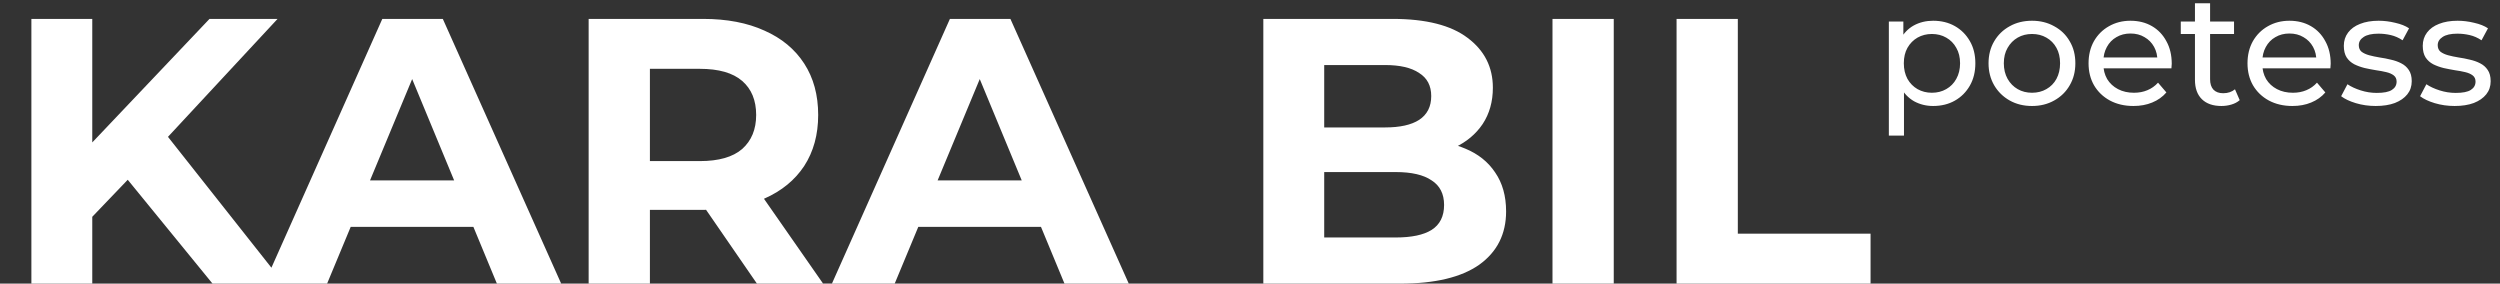 <svg width="238" height="27" viewBox="0 0 238 27" fill="none" xmlns="http://www.w3.org/2000/svg">
<rect x="0" y="0" width="238" height="27" fill="#333333" stroke="none"/>
<g clip-path="url(#clip0_102_2)">
<path d="M8.208 21.24L7.884 14.508L19.944 1.8H26.424L15.552 13.5L12.312 16.956L8.208 21.24ZM2.988 27V1.8H8.784V27H2.988ZM20.232 27L11.268 16.02L15.084 11.88L27.036 27H20.232ZM25.164 27L36.396 1.8H42.156L53.424 27H47.304L38.088 4.752H40.392L31.14 27H25.164ZM30.78 21.6L32.328 17.172H45.288L46.872 21.6H30.78ZM56.039 27V1.8H66.947C69.203 1.8 71.147 2.172 72.779 2.916C74.411 3.636 75.671 4.68 76.559 6.048C77.447 7.416 77.891 9.048 77.891 10.944C77.891 12.816 77.447 14.436 76.559 15.804C75.671 17.148 74.411 18.18 72.779 18.9C71.147 19.62 69.203 19.98 66.947 19.98H59.279L61.871 17.424V27H56.039ZM72.059 27L65.759 17.856H71.987L78.359 27H72.059ZM61.871 18.072L59.279 15.336H66.623C68.423 15.336 69.767 14.952 70.655 14.184C71.543 13.392 71.987 12.312 71.987 10.944C71.987 9.552 71.543 8.472 70.655 7.704C69.767 6.936 68.423 6.552 66.623 6.552H59.279L61.871 3.78V18.072ZM79.199 27L90.431 1.8H96.191L107.459 27H101.339L92.123 4.752H94.427L85.175 27H79.199ZM84.815 21.6L86.363 17.172H99.323L100.907 21.6H84.815ZM120.269 27V1.8H132.581C135.749 1.8 138.125 2.4 139.709 3.6C141.317 4.8 142.121 6.384 142.121 8.352C142.121 9.672 141.797 10.824 141.149 11.808C140.501 12.768 139.613 13.512 138.485 14.04C137.357 14.568 136.061 14.832 134.597 14.832L135.281 13.356C136.865 13.356 138.269 13.62 139.493 14.148C140.717 14.652 141.665 15.408 142.337 16.416C143.033 17.424 143.381 18.66 143.381 20.124C143.381 22.284 142.529 23.976 140.825 25.2C139.121 26.4 136.613 27 133.301 27H120.269ZM126.065 22.608H132.869C134.381 22.608 135.521 22.368 136.289 21.888C137.081 21.384 137.477 20.592 137.477 19.512C137.477 18.456 137.081 17.676 136.289 17.172C135.521 16.644 134.381 16.38 132.869 16.38H125.633V12.132H131.861C133.277 12.132 134.357 11.892 135.101 11.412C135.869 10.908 136.253 10.152 136.253 9.144C136.253 8.16 135.869 7.428 135.101 6.948C134.357 6.444 133.277 6.192 131.861 6.192H126.065V22.608ZM147.797 27V1.8H153.629V27H147.797ZM159.609 27V1.8H165.441V22.248H178.077V27H159.609Z" fill="white"/>
<path d="M184.034 10.09C183.374 10.09 182.769 9.94 182.219 9.64C181.679 9.33 181.244 8.875 180.914 8.275C180.594 7.675 180.434 6.925 180.434 6.025C180.434 5.125 180.589 4.375 180.899 3.775C181.219 3.175 181.649 2.725 182.189 2.425C182.739 2.125 183.354 1.975 184.034 1.975C184.814 1.975 185.504 2.145 186.104 2.485C186.704 2.825 187.179 3.3 187.529 3.91C187.879 4.51 188.054 5.215 188.054 6.025C188.054 6.835 187.879 7.545 187.529 8.155C187.179 8.765 186.704 9.24 186.104 9.58C185.504 9.92 184.814 10.09 184.034 10.09ZM179.819 12.91V2.05H181.199V4.195L181.109 6.04L181.259 7.885V12.91H179.819ZM183.914 8.83C184.424 8.83 184.879 8.715 185.279 8.485C185.689 8.255 186.009 7.93 186.239 7.51C186.479 7.08 186.599 6.585 186.599 6.025C186.599 5.455 186.479 4.965 186.239 4.555C186.009 4.135 185.689 3.81 185.279 3.58C184.879 3.35 184.424 3.235 183.914 3.235C183.414 3.235 182.959 3.35 182.549 3.58C182.149 3.81 181.829 4.135 181.589 4.555C181.359 4.965 181.244 5.455 181.244 6.025C181.244 6.585 181.359 7.08 181.589 7.51C181.829 7.93 182.149 8.255 182.549 8.485C182.959 8.715 183.414 8.83 183.914 8.83ZM193.449 10.09C192.649 10.09 191.939 9.915 191.319 9.565C190.699 9.215 190.209 8.735 189.849 8.125C189.489 7.505 189.309 6.805 189.309 6.025C189.309 5.235 189.489 4.535 189.849 3.925C190.209 3.315 190.699 2.84 191.319 2.5C191.939 2.15 192.649 1.975 193.449 1.975C194.239 1.975 194.944 2.15 195.564 2.5C196.194 2.84 196.684 3.315 197.034 3.925C197.394 4.525 197.574 5.225 197.574 6.025C197.574 6.815 197.394 7.515 197.034 8.125C196.684 8.735 196.194 9.215 195.564 9.565C194.944 9.915 194.239 10.09 193.449 10.09ZM193.449 8.83C193.959 8.83 194.414 8.715 194.814 8.485C195.224 8.255 195.544 7.93 195.774 7.51C196.004 7.08 196.119 6.585 196.119 6.025C196.119 5.455 196.004 4.965 195.774 4.555C195.544 4.135 195.224 3.81 194.814 3.58C194.414 3.35 193.959 3.235 193.449 3.235C192.939 3.235 192.484 3.35 192.084 3.58C191.684 3.81 191.364 4.135 191.124 4.555C190.884 4.965 190.764 5.455 190.764 6.025C190.764 6.585 190.884 7.08 191.124 7.51C191.364 7.93 191.684 8.255 192.084 8.485C192.484 8.715 192.939 8.83 193.449 8.83ZM203.105 10.09C202.255 10.09 201.505 9.915 200.855 9.565C200.215 9.215 199.715 8.735 199.355 8.125C199.005 7.515 198.83 6.815 198.83 6.025C198.83 5.235 199 4.535 199.34 3.925C199.69 3.315 200.165 2.84 200.765 2.5C201.375 2.15 202.06 1.975 202.82 1.975C203.59 1.975 204.27 2.145 204.86 2.485C205.45 2.825 205.91 3.305 206.24 3.925C206.58 4.535 206.75 5.25 206.75 6.07C206.75 6.13 206.745 6.2 206.735 6.28C206.735 6.36 206.73 6.435 206.72 6.505H199.955V5.47H205.97L205.385 5.83C205.395 5.32 205.29 4.865 205.07 4.465C204.85 4.065 204.545 3.755 204.155 3.535C203.775 3.305 203.33 3.19 202.82 3.19C202.32 3.19 201.875 3.305 201.485 3.535C201.095 3.755 200.79 4.07 200.57 4.48C200.35 4.88 200.24 5.34 200.24 5.86V6.1C200.24 6.63 200.36 7.105 200.6 7.525C200.85 7.935 201.195 8.255 201.635 8.485C202.075 8.715 202.58 8.83 203.15 8.83C203.62 8.83 204.045 8.75 204.425 8.59C204.815 8.43 205.155 8.19 205.445 7.87L206.24 8.8C205.88 9.22 205.43 9.54 204.89 9.76C204.36 9.98 203.765 10.09 203.105 10.09ZM211.48 10.09C210.68 10.09 210.06 9.875 209.62 9.445C209.18 9.015 208.96 8.4 208.96 7.6V0.31H210.4V7.54C210.4 7.97 210.505 8.3 210.715 8.53C210.935 8.76 211.245 8.875 211.645 8.875C212.095 8.875 212.47 8.75 212.77 8.5L213.22 9.535C213 9.725 212.735 9.865 212.425 9.955C212.125 10.045 211.81 10.09 211.48 10.09ZM207.61 3.235V2.05H212.68V3.235H207.61ZM218.237 10.09C217.387 10.09 216.637 9.915 215.987 9.565C215.347 9.215 214.847 8.735 214.487 8.125C214.137 7.515 213.962 6.815 213.962 6.025C213.962 5.235 214.132 4.535 214.472 3.925C214.822 3.315 215.297 2.84 215.897 2.5C216.507 2.15 217.192 1.975 217.952 1.975C218.722 1.975 219.402 2.145 219.992 2.485C220.582 2.825 221.042 3.305 221.372 3.925C221.712 4.535 221.882 5.25 221.882 6.07C221.882 6.13 221.877 6.2 221.867 6.28C221.867 6.36 221.862 6.435 221.852 6.505H215.087V5.47H221.102L220.517 5.83C220.527 5.32 220.422 4.865 220.202 4.465C219.982 4.065 219.677 3.755 219.287 3.535C218.907 3.305 218.462 3.19 217.952 3.19C217.452 3.19 217.007 3.305 216.617 3.535C216.227 3.755 215.922 4.07 215.702 4.48C215.482 4.88 215.372 5.34 215.372 5.86V6.1C215.372 6.63 215.492 7.105 215.732 7.525C215.982 7.935 216.327 8.255 216.767 8.485C217.207 8.715 217.712 8.83 218.282 8.83C218.752 8.83 219.177 8.75 219.557 8.59C219.947 8.43 220.287 8.19 220.577 7.87L221.372 8.8C221.012 9.22 220.562 9.54 220.022 9.76C219.492 9.98 218.897 10.09 218.237 10.09ZM226.162 10.09C225.502 10.09 224.872 10 224.272 9.82C223.682 9.64 223.217 9.42 222.877 9.16L223.477 8.02C223.817 8.25 224.237 8.445 224.737 8.605C225.237 8.765 225.747 8.845 226.267 8.845C226.937 8.845 227.417 8.75 227.707 8.56C228.007 8.37 228.157 8.105 228.157 7.765C228.157 7.515 228.067 7.32 227.887 7.18C227.707 7.04 227.467 6.935 227.167 6.865C226.877 6.795 226.552 6.735 226.192 6.685C225.832 6.625 225.472 6.555 225.112 6.475C224.752 6.385 224.422 6.265 224.122 6.115C223.822 5.955 223.582 5.74 223.402 5.47C223.222 5.19 223.132 4.82 223.132 4.36C223.132 3.88 223.267 3.46 223.537 3.1C223.807 2.74 224.187 2.465 224.677 2.275C225.177 2.075 225.767 1.975 226.447 1.975C226.967 1.975 227.492 2.04 228.022 2.17C228.562 2.29 229.002 2.465 229.342 2.695L228.727 3.835C228.367 3.595 227.992 3.43 227.602 3.34C227.212 3.25 226.822 3.205 226.432 3.205C225.802 3.205 225.332 3.31 225.022 3.52C224.712 3.72 224.557 3.98 224.557 4.3C224.557 4.57 224.647 4.78 224.827 4.93C225.017 5.07 225.257 5.18 225.547 5.26C225.847 5.34 226.177 5.41 226.537 5.47C226.897 5.52 227.257 5.59 227.617 5.68C227.977 5.76 228.302 5.875 228.592 6.025C228.892 6.175 229.132 6.385 229.312 6.655C229.502 6.925 229.597 7.285 229.597 7.735C229.597 8.215 229.457 8.63 229.177 8.98C228.897 9.33 228.502 9.605 227.992 9.805C227.482 9.995 226.872 10.09 226.162 10.09ZM233.676 10.09C233.016 10.09 232.386 10 231.786 9.82C231.196 9.64 230.731 9.42 230.391 9.16L230.991 8.02C231.331 8.25 231.751 8.445 232.251 8.605C232.751 8.765 233.261 8.845 233.781 8.845C234.451 8.845 234.931 8.75 235.221 8.56C235.521 8.37 235.671 8.105 235.671 7.765C235.671 7.515 235.581 7.32 235.401 7.18C235.221 7.04 234.981 6.935 234.681 6.865C234.391 6.795 234.066 6.735 233.706 6.685C233.346 6.625 232.986 6.555 232.626 6.475C232.266 6.385 231.936 6.265 231.636 6.115C231.336 5.955 231.096 5.74 230.916 5.47C230.736 5.19 230.646 4.82 230.646 4.36C230.646 3.88 230.781 3.46 231.051 3.1C231.321 2.74 231.701 2.465 232.191 2.275C232.691 2.075 233.281 1.975 233.961 1.975C234.481 1.975 235.006 2.04 235.536 2.17C236.076 2.29 236.516 2.465 236.856 2.695L236.241 3.835C235.881 3.595 235.506 3.43 235.116 3.34C234.726 3.25 234.336 3.205 233.946 3.205C233.316 3.205 232.846 3.31 232.536 3.52C232.226 3.72 232.071 3.98 232.071 4.3C232.071 4.57 232.161 4.78 232.341 4.93C232.531 5.07 232.771 5.18 233.061 5.26C233.361 5.34 233.691 5.41 234.051 5.47C234.411 5.52 234.771 5.59 235.131 5.68C235.491 5.76 235.816 5.875 236.106 6.025C236.406 6.175 236.646 6.385 236.826 6.655C237.016 6.925 237.111 7.285 237.111 7.735C237.111 8.215 236.971 8.63 236.691 8.98C236.411 9.33 236.016 9.605 235.506 9.805C234.996 9.995 234.386 10.09 233.676 10.09Z" fill="white"/>
</g>
<defs>
<clipPath id="clip0_102_2">
<rect width="238" height="27" fill="white"/>
</clipPath>
</defs>
</svg>
